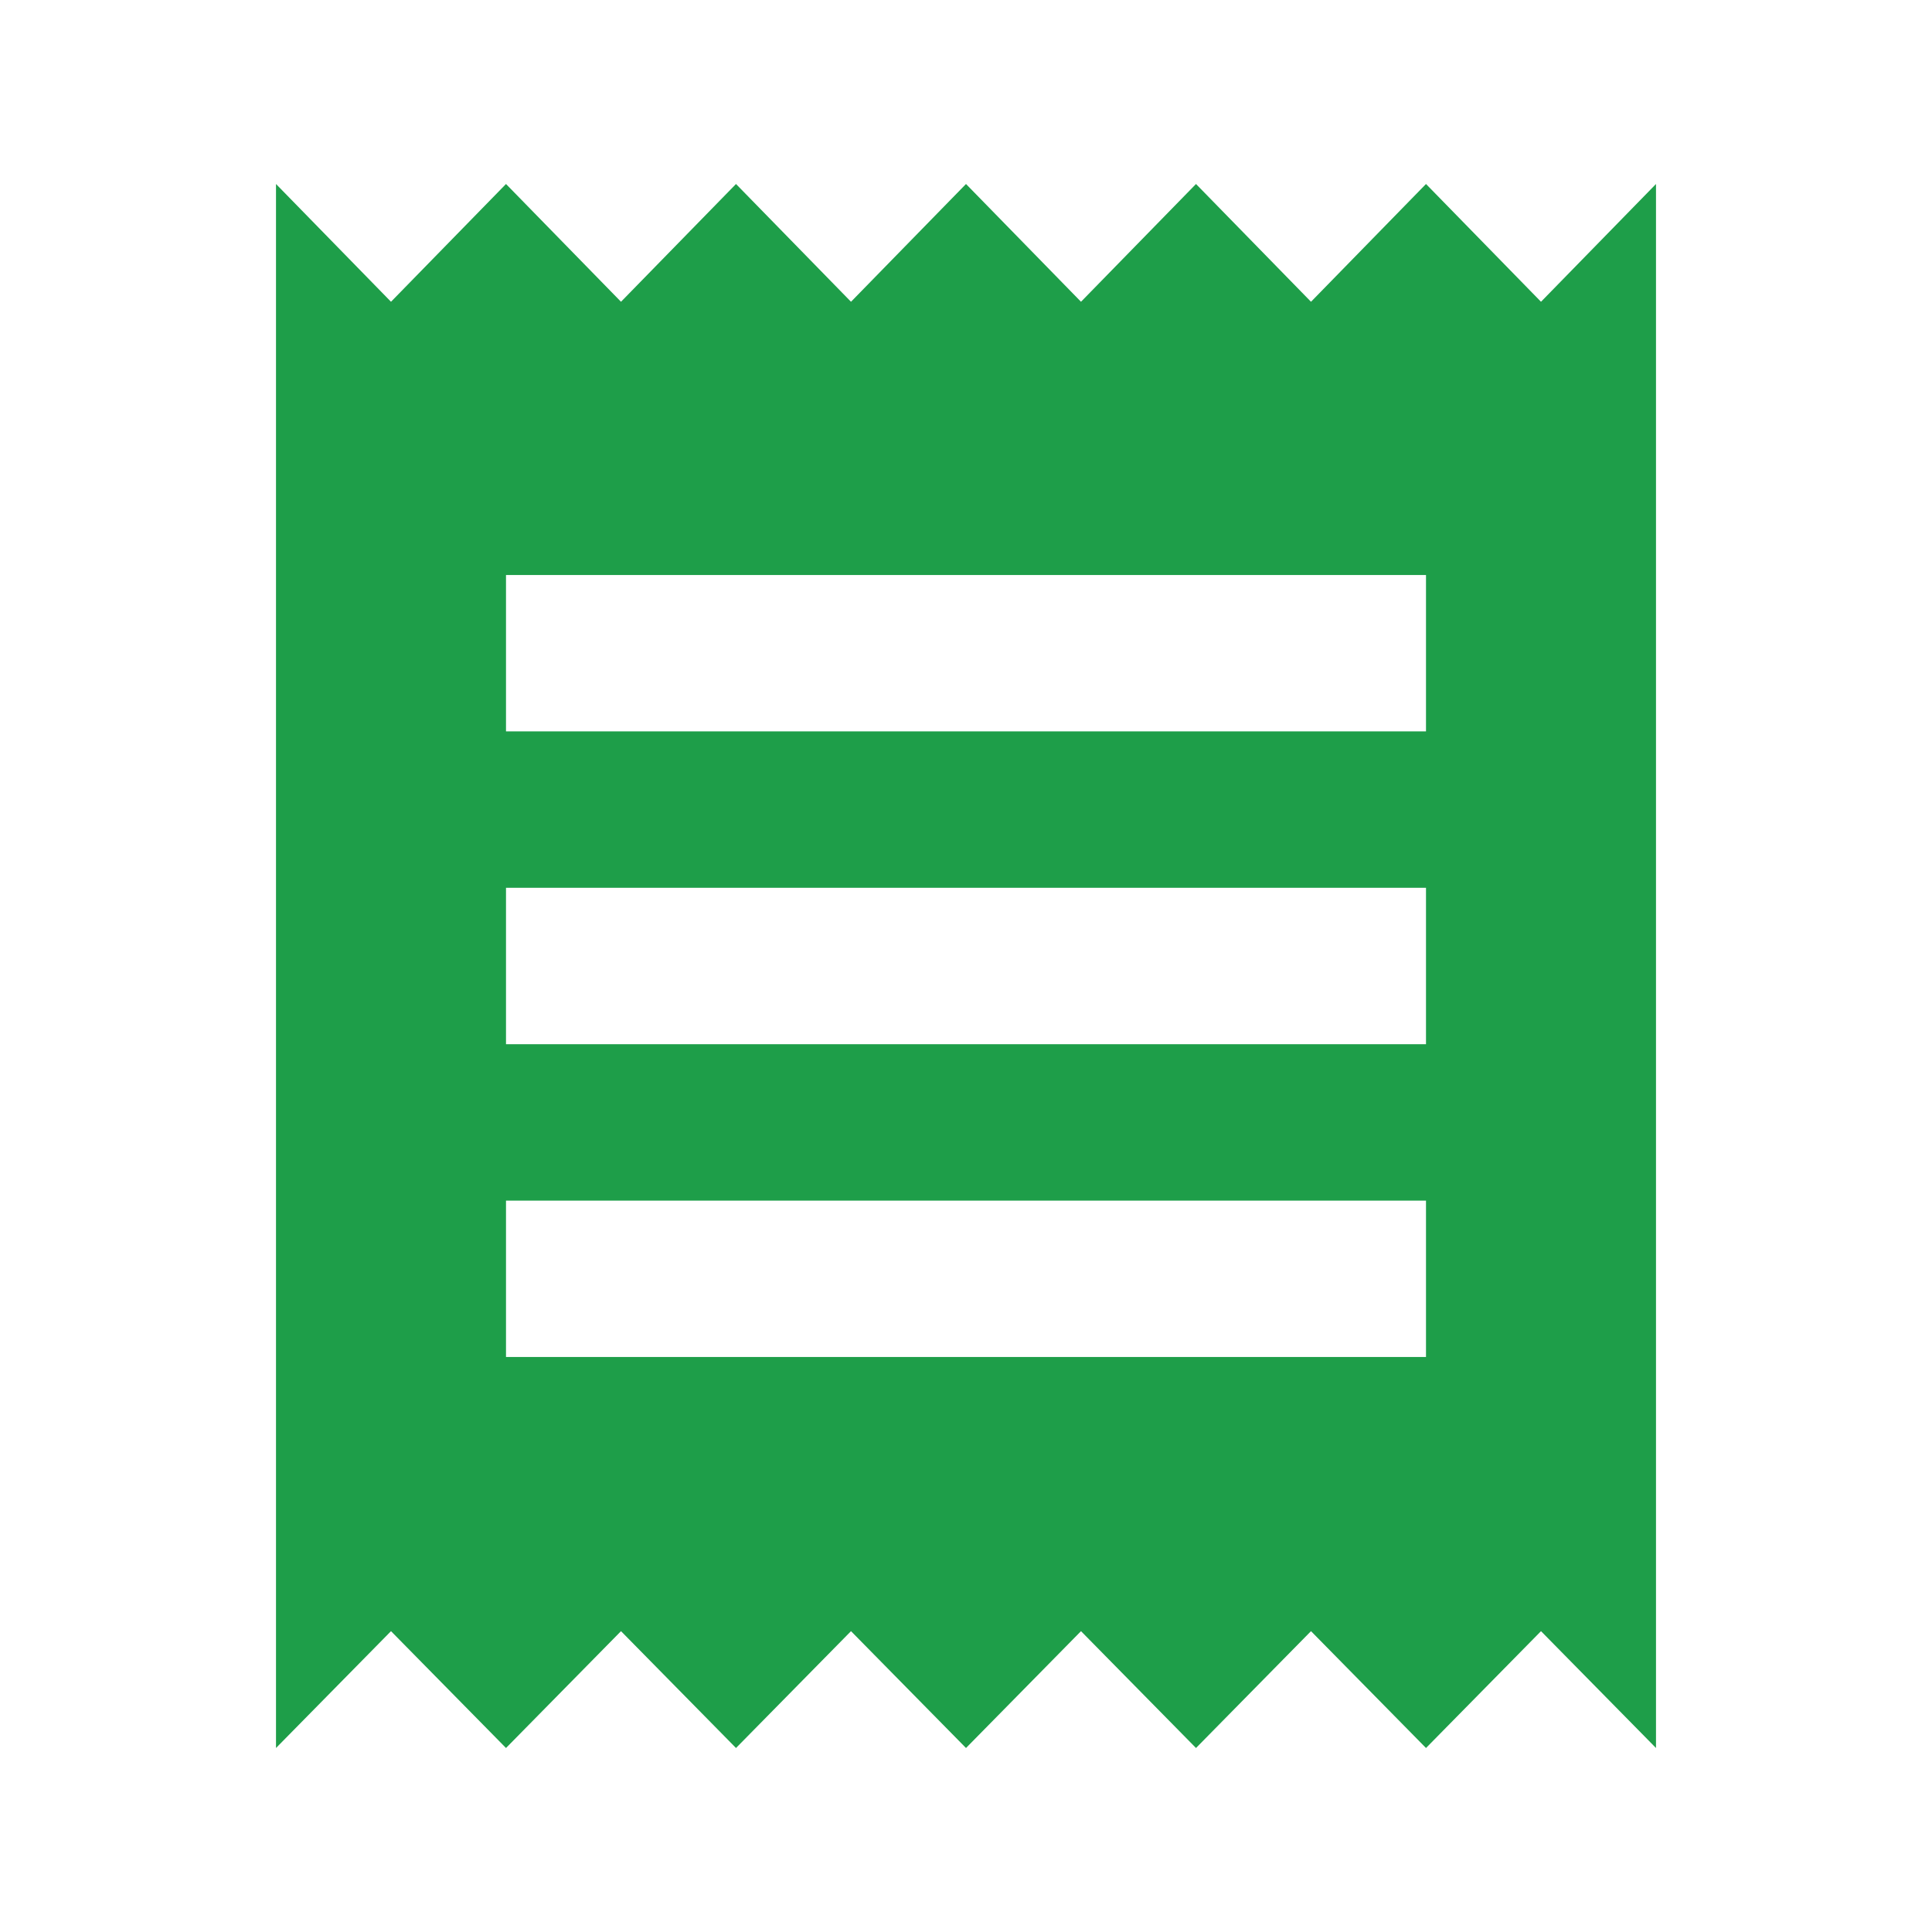 <svg id="Layer_1" data-name="Layer 1" xmlns="http://www.w3.org/2000/svg" viewBox="0 0 21 21"><defs><style>.cls-1{fill:none;}.cls-2{fill:#1e9e49;}</style></defs><path id="Path_3523" data-name="Path 3523" class="cls-1" d="M0,0H21V21H0Z"/><path id="Path_3524" data-name="Path 3524" class="cls-2" d="M15.5,14.75H5.5v-1.7h10Zm0-3.4H5.5V9.65h10Zm0-3.4H5.5V6.25h10ZM3,19l1.25-1.27L5.5,19l1.25-1.27L8,19l1.25-1.27L10.5,19l1.25-1.27L13,19l1.25-1.27L15.5,19l1.25-1.27L18,19V2L16.75,3.28,15.5,2,14.25,3.28,13,2,11.75,3.28,10.5,2,9.25,3.28,8,2,6.75,3.28,5.5,2,4.25,3.28,3,2Z"/></svg>